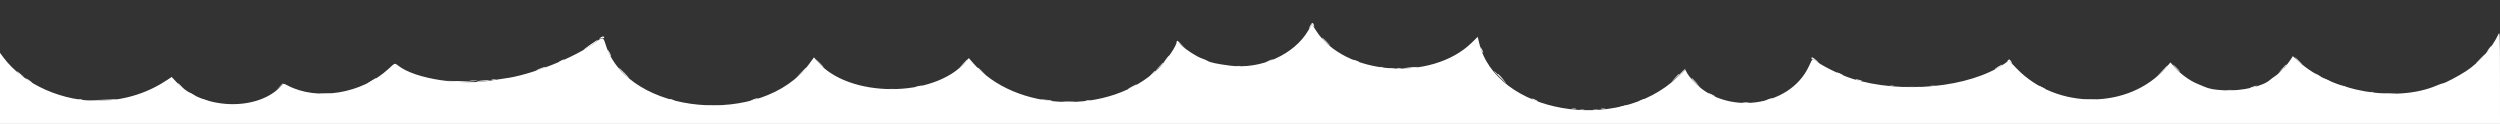 <svg id="svg" version="1.1" xmlns="http://www.w3.org/2000/svg" xmlns:xlink="http://www.w3.org/1999/xlink" width="400" height="19.841" viewBox="0, 0, 400,19.841"><rect x="0" y="0" width="400" height="19.841" fill="#333333" stroke="none"/><g id="svgg"><path id="path0" d="M209.331 4.864 C 207.089 8.735,201.717 11.147,196.774 10.500 C 194.784 10.240,193.627 9.997,193.250 9.760 C 193.067 9.645,192.641 9.460,192.304 9.350 C 191.506 9.088,189.750 7.961,188.965 7.206 L 188.346 6.611 188.185 7.036 C 187.832 7.963,186.444 9.889,185.377 10.932 C 177.636 18.495,162.485 18.018,155.617 9.994 L 155.015 9.290 154.572 9.817 C 149.566 15.766,135.638 15.729,130.713 9.753 L 130.236 9.175 129.494 10.193 C 122.035 20.437,100.454 18.432,96.914 7.167 C 96.508 5.875,96.483 5.869,95.267 6.772 C 91.970 9.219,84.752 12.081,80.667 12.560 C 80.254 12.608,79.467 12.729,78.917 12.828 C 73.783 13.753,66.418 12.629,63.723 10.509 C 63.153 10.060,63.216 10.040,62.177 11.005 C 57.876 15.002,50.720 16.174,45.982 13.658 C 45.383 13.340,45.379 13.340,45.065 13.689 C 41.299 17.873,32.410 17.597,28.267 13.167 L 27.466 12.311 26.858 12.721 C 23.746 14.820,20.194 15.968,16.333 16.123 C 10.144 16.372,3.735 13.533,0.478 9.100 L -0.000 8.450 -0.000 14.142 L 0.000 19.833 200.000 19.833 L 400.000 19.833 399.996 12.375 C 399.993 5.023,399.988 4.926,399.689 5.583 C 398.753 7.637,396.604 10.068,394.555 11.391 C 393.315 12.192,391.149 13.333,390.869 13.333 C 390.773 13.333,390.340 13.485,389.907 13.671 C 383.400 16.460,373.076 14.672,367.789 9.840 L 366.852 8.983 366.557 9.450 C 365.976 10.369,364.817 11.633,364.123 12.104 C 363.734 12.368,363.329 12.666,363.222 12.766 C 362.138 13.784,358.739 14.580,356.015 14.455 C 354.260 14.374,353.559 14.246,352.583 13.830 C 352.400 13.752,351.892 13.537,351.453 13.351 C 350.319 12.872,348.871 11.811,348.012 10.831 L 347.274 9.990 346.515 10.857 C 340.663 17.547,329.076 17.604,322.678 10.976 L 321.440 9.692 320.714 10.191 C 315.119 14.041,304.182 15.098,296.250 12.557 C 294.329 11.941,291.215 10.381,290.357 9.604 C 290.030 9.308,290.014 9.325,289.426 10.597 C 286.343 17.271,275.924 18.565,270.857 12.904 C 270.465 12.466,270.033 11.891,269.895 11.626 L 269.646 11.143 268.347 12.383 C 258.771 21.532,239.278 18.108,236.653 6.817 L 236.437 5.888 235.514 6.796 C 229.062 13.146,215.102 12.071,210.552 4.874 L 209.911 3.861 209.331 4.864 " stroke="none" fill="#FFFFFF" fill-rule="evenodd"></path><path id="path1" d="M0.000 4.093 L 0.000 8.186 0.542 8.880 C 6.439 16.435,18.282 18.229,26.367 12.792 L 27.483 12.041 28.203 12.834 C 30.006 14.822,31.627 15.678,34.833 16.338 C 36.795 16.741,37.039 16.741,39.000 16.338 C 41.664 15.790,42.508 15.418,44.461 13.933 C 45.428 13.198,45.511 13.166,45.869 13.398 C 50.014 16.077,57.969 14.762,62.194 10.697 L 63.137 9.790 63.658 10.161 C 64.591 10.825,66.010 11.514,67.142 11.853 C 67.751 12.036,68.362 12.228,68.500 12.281 C 68.637 12.334,68.900 12.399,69.083 12.426 C 75.805 13.397,81.649 12.682,88.583 10.040 C 89.408 9.726,90.209 9.403,90.363 9.324 C 93.440 7.731,95.060 6.742,96.040 5.854 C 96.291 5.627,96.518 5.473,96.545 5.512 C 96.571 5.551,96.778 6.141,97.005 6.822 C 98.491 11.290,103.009 14.921,108.521 16.078 C 109.197 16.220,110.087 16.407,110.500 16.495 C 117.227 17.925,126.386 14.675,129.589 9.721 L 130.146 8.860 131.365 10.059 C 134.737 13.376,140.617 14.846,146.437 13.825 C 147.545 13.630,150.620 12.568,151.000 12.249 C 151.137 12.133,151.556 11.885,151.929 11.698 C 152.303 11.510,153.184 10.819,153.887 10.162 C 154.591 9.505,155.167 9.035,155.167 9.119 C 155.167 9.274,157.163 11.361,157.795 11.865 C 164.230 17.006,174.865 17.551,182.250 13.118 C 184.723 11.633,186.805 9.449,187.802 7.292 C 188.207 6.415,188.489 6.313,188.950 6.875 C 193.637 12.582,206.207 10.997,209.378 4.298 C 209.721 3.574,210.167 3.234,210.167 3.697 C 210.167 4.128,211.610 6.071,212.612 6.989 C 218.425 12.316,230.582 11.945,235.789 6.281 L 236.495 5.513 236.759 6.465 C 240.002 18.139,258.943 21.522,268.329 12.105 L 269.574 10.855 270.094 11.587 C 274.842 18.264,285.207 17.833,289.133 10.794 C 289.427 10.268,289.668 9.743,289.669 9.628 C 289.677 8.988,289.972 8.941,290.611 9.476 C 291.544 10.258,291.492 10.224,292.753 10.881 C 296.986 13.084,303.057 14.160,308.617 13.691 C 310.560 13.527,315.400 12.610,315.750 12.340 C 315.842 12.269,316.329 12.079,316.833 11.918 C 317.966 11.557,319.501 10.780,320.522 10.051 C 321.513 9.344,321.424 9.322,322.533 10.562 C 328.612 17.360,341.114 17.374,346.500 10.589 C 347.235 9.662,347.051 9.616,348.612 11.125 C 353.566 15.915,362.640 15.163,366.164 9.671 C 366.816 8.655,366.753 8.658,367.763 9.595 C 368.214 10.013,369.108 10.700,369.750 11.120 C 370.392 11.541,371.104 12.011,371.333 12.165 C 371.563 12.320,372.187 12.610,372.722 12.809 C 373.256 13.009,373.894 13.275,374.139 13.402 C 375.815 14.267,381.497 14.988,384.250 14.686 C 393.522 13.667,400.000 8.541,400.000 2.222 L 400.000 0.000 200.000 0.000 L 0.000 0.000 0.000 4.093 " stroke="none" fill="transparent" fill-rule="evenodd"></path><path id="path2" d="M209.580 4.208 C 209.348 4.687,209.347 4.712,209.575 4.426 C 209.717 4.249,209.833 4.028,209.833 3.936 C 209.833 3.845,209.942 3.915,210.075 4.093 C 210.308 4.406,210.314 4.404,210.222 4.042 C 210.091 3.520,209.887 3.573,209.580 4.208 M95.979 6.125 C 95.773 6.388,95.778 6.395,96.034 6.194 C 96.191 6.072,96.397 6.020,96.493 6.079 C 96.588 6.138,96.667 6.107,96.667 6.010 C 96.667 5.731,96.230 5.804,95.979 6.125 M211.500 6.219 C 211.500 6.248,211.744 6.491,212.042 6.760 L 212.583 7.250 212.094 6.708 C 211.638 6.203,211.500 6.090,211.500 6.219 M94.464 7.137 C 93.849 7.557,93.374 7.930,93.410 7.965 C 93.490 8.045,95.441 6.731,95.583 6.501 C 95.721 6.277,95.742 6.265,94.464 7.137 M188.233 6.708 C 188.167 6.823,188.177 6.859,188.254 6.788 C 188.332 6.718,188.700 6.943,189.073 7.288 L 189.750 7.917 189.091 7.208 C 188.342 6.403,188.392 6.432,188.233 6.708 M398.166 7.875 C 397.921 8.210,397.881 8.327,398.061 8.180 C 398.334 7.958,398.747 7.333,398.621 7.333 C 398.589 7.333,398.384 7.577,398.166 7.875 M236.845 7.583 C 236.845 7.675,236.952 7.938,237.083 8.167 C 237.214 8.396,237.322 8.508,237.322 8.417 C 237.322 8.325,237.214 8.063,237.083 7.833 C 236.952 7.604,236.845 7.492,236.845 7.583 M97.417 8.500 C 97.559 8.775,97.713 9.000,97.759 9.000 C 97.804 9.000,97.726 8.775,97.583 8.500 C 97.441 8.225,97.287 8.000,97.241 8.000 C 97.196 8.000,97.274 8.225,97.417 8.500 M396.833 9.417 C 396.428 9.829,396.135 10.167,396.181 10.167 C 396.226 10.167,396.595 9.829,397.000 9.417 C 397.405 9.004,397.699 8.667,397.653 8.667 C 397.607 8.667,397.238 9.004,396.833 9.417 M186.573 9.445 C 186.316 9.782,186.191 10.004,186.295 9.940 C 186.509 9.808,187.230 8.833,187.114 8.833 C 187.073 8.833,186.830 9.109,186.573 9.445 M289.833 9.343 C 289.833 9.440,289.900 9.479,289.981 9.428 C 290.062 9.378,290.225 9.453,290.342 9.594 C 290.460 9.736,290.712 9.931,290.903 10.027 C 291.094 10.124,290.987 9.973,290.667 9.692 C 290.046 9.147,289.833 9.058,289.833 9.343 M367.667 9.750 C 367.978 10.071,368.270 10.333,368.315 10.333 C 368.361 10.333,368.144 10.071,367.833 9.750 C 367.522 9.429,367.230 9.167,367.185 9.167 C 367.139 9.167,367.356 9.429,367.667 9.750 M89.667 9.750 C 89.438 9.881,89.325 9.988,89.417 9.988 C 89.508 9.988,89.771 9.881,90.000 9.750 C 90.229 9.619,90.342 9.512,90.250 9.512 C 90.158 9.512,89.896 9.619,89.667 9.750 M131.083 10.167 C 131.441 10.533,131.772 10.833,131.818 10.833 C 131.863 10.833,131.608 10.533,131.250 10.167 C 130.892 9.800,130.562 9.500,130.516 9.500 C 130.470 9.500,130.725 9.800,131.083 10.167 M154.075 10.208 L 153.417 10.917 154.125 10.258 C 154.784 9.645,154.910 9.500,154.784 9.500 C 154.757 9.500,154.438 9.819,154.075 10.208 M202.917 9.756 C 202.500 9.957,202.486 9.980,202.833 9.895 C 203.306 9.779,203.836 9.509,203.583 9.513 C 203.492 9.514,203.192 9.623,202.917 9.756 M216.500 9.596 C 216.500 9.709,217.366 10.023,217.448 9.941 C 217.486 9.903,217.288 9.792,217.009 9.695 C 216.729 9.597,216.500 9.553,216.500 9.596 M321.153 9.792 C 320.966 10.039,320.968 10.052,321.164 9.877 C 321.350 9.712,321.460 9.728,321.721 9.961 C 322.038 10.242,322.041 10.239,321.817 9.875 C 321.540 9.424,321.441 9.411,321.153 9.792 M319.708 10.665 C 319.410 10.846,319.167 11.031,319.167 11.075 C 319.167 11.119,319.429 11.001,319.750 10.811 C 320.071 10.622,320.333 10.437,320.333 10.400 C 320.333 10.294,320.281 10.316,319.708 10.665 M197.792 10.618 C 197.998 10.657,198.335 10.657,198.542 10.618 C 198.748 10.578,198.579 10.545,198.167 10.545 C 197.754 10.545,197.585 10.578,197.792 10.618 M345.910 11.375 L 345.083 12.250 345.958 11.423 C 346.440 10.968,346.833 10.574,346.833 10.548 C 346.833 10.424,346.679 10.562,345.910 11.375 M86.333 11.000 C 85.339 11.417,85.685 11.423,86.750 11.008 C 87.208 10.829,87.471 10.683,87.333 10.684 C 87.196 10.685,86.746 10.827,86.333 11.000 M220.708 10.782 C 220.869 10.823,221.131 10.823,221.292 10.782 C 221.452 10.740,221.321 10.705,221.000 10.705 C 220.679 10.705,220.548 10.740,220.708 10.782 M225.167 10.833 C 224.250 10.946,224.250 10.946,225.000 10.960 C 225.412 10.969,226.088 10.915,226.500 10.842 C 227.477 10.668,226.564 10.662,225.167 10.833 M99.750 11.667 C 100.201 12.125,100.608 12.500,100.654 12.500 C 100.700 12.500,100.368 12.125,99.917 11.667 C 99.465 11.208,99.058 10.833,99.013 10.833 C 98.967 10.833,99.299 11.208,99.750 11.667 M128.077 11.708 L 127.250 12.583 128.125 11.756 C 128.938 10.988,129.076 10.833,128.952 10.833 C 128.926 10.833,128.532 11.227,128.077 11.708 M156.350 10.875 C 156.389 10.898,156.758 11.217,157.169 11.583 L 157.917 12.250 157.258 11.542 C 156.895 11.152,156.527 10.833,156.438 10.833 C 156.350 10.833,156.310 10.852,156.350 10.875 M222.211 10.953 C 222.464 10.991,222.839 10.990,223.044 10.951 C 223.249 10.911,223.042 10.880,222.583 10.881 C 222.125 10.882,221.957 10.915,222.211 10.953 M364.906 11.375 L 364.417 11.917 364.958 11.427 C 365.463 10.971,365.577 10.833,365.448 10.833 C 365.419 10.833,365.175 11.077,364.906 11.375 M268.412 12.208 L 267.250 13.417 268.458 12.254 C 269.581 11.175,269.743 11.000,269.621 11.000 C 269.595 11.000,269.051 11.544,268.412 12.208 M2.916 11.640 C 3.098 11.855,3.397 12.108,3.581 12.203 C 3.935 12.384,3.884 12.328,3.085 11.664 C 2.603 11.265,2.597 11.264,2.916 11.640 M184.240 11.875 L 183.750 12.417 184.292 11.927 C 184.797 11.471,184.910 11.333,184.781 11.333 C 184.752 11.333,184.509 11.577,184.240 11.875 M239.917 12.333 C 240.461 12.883,240.944 13.333,240.990 13.333 C 241.035 13.333,240.628 12.883,240.083 12.333 C 239.539 11.783,239.056 11.333,239.010 11.333 C 238.965 11.333,239.372 11.783,239.917 12.333 M293.906 11.649 C 293.957 11.732,294.242 11.885,294.538 11.988 C 295.162 12.206,294.973 11.991,294.281 11.697 C 294.023 11.587,293.854 11.566,293.906 11.649 M370.667 11.985 C 370.896 12.173,371.158 12.326,371.250 12.327 C 371.428 12.328,371.127 12.098,370.583 11.817 C 370.362 11.702,370.390 11.759,370.667 11.985 M4.167 12.561 C 4.167 12.606,4.392 12.804,4.667 13.000 C 4.942 13.196,5.167 13.319,5.167 13.273 C 5.167 13.227,4.942 13.029,4.667 12.833 C 4.392 12.638,4.167 12.515,4.167 12.561 M59.417 12.921 C 59.050 13.147,58.816 13.332,58.897 13.332 C 59.068 13.333,60.167 12.673,60.167 12.570 C 60.167 12.464,60.134 12.479,59.417 12.921 M371.833 12.582 C 371.833 12.696,372.854 13.202,372.930 13.125 C 372.966 13.089,372.734 12.935,372.415 12.783 C 372.095 12.630,371.833 12.540,371.833 12.582 M78.708 12.782 C 78.869 12.823,79.131 12.823,79.292 12.782 C 79.452 12.740,79.321 12.705,79.000 12.705 C 78.679 12.705,78.548 12.740,78.708 12.782 M271.250 13.333 C 271.608 13.700,271.938 14.000,271.984 14.000 C 272.030 14.000,271.775 13.700,271.417 13.333 C 271.059 12.967,270.728 12.667,270.682 12.667 C 270.637 12.667,270.892 12.967,271.250 13.333 M297.083 12.833 C 297.267 12.912,297.567 12.974,297.750 12.972 C 298.018 12.968,298.002 12.941,297.667 12.833 C 297.097 12.651,296.659 12.651,297.083 12.833 M71.500 13.009 C 72.438 13.137,75.945 13.215,75.819 13.106 C 75.781 13.073,74.587 13.010,73.167 12.966 C 71.708 12.920,70.982 12.939,71.500 13.009 M76.333 12.999 C 76.091 13.076,76.405 13.094,77.083 13.042 C 77.725 12.993,78.281 12.926,78.319 12.893 C 78.454 12.777,76.745 12.868,76.333 12.999 M28.500 13.385 C 28.500 13.414,28.744 13.658,29.042 13.927 L 29.583 14.417 29.094 13.875 C 28.638 13.370,28.500 13.257,28.500 13.385 M44.740 13.875 L 44.250 14.417 44.792 13.927 C 45.297 13.471,45.410 13.333,45.281 13.333 C 45.252 13.333,45.009 13.577,44.740 13.875 M181.125 13.845 C 180.781 14.026,180.500 14.212,180.500 14.257 C 180.500 14.303,180.800 14.187,181.167 14.000 C 181.533 13.813,181.833 13.624,181.833 13.580 C 181.833 13.471,181.832 13.471,181.125 13.845 M146.750 13.833 C 146.289 13.951,146.282 13.962,146.667 13.978 C 146.896 13.987,147.196 13.922,147.333 13.833 C 147.617 13.650,147.470 13.650,146.750 13.833 M302.375 13.782 C 302.535 13.823,302.798 13.823,302.958 13.782 C 303.119 13.740,302.987 13.705,302.667 13.705 C 302.346 13.705,302.215 13.740,302.375 13.782 M308.960 13.785 C 309.168 13.824,309.468 13.823,309.627 13.781 C 309.786 13.739,309.617 13.707,309.250 13.709 C 308.883 13.711,308.753 13.745,308.960 13.785 M326.167 13.748 C 326.167 13.862,327.187 14.368,327.263 14.292 C 327.300 14.256,327.068 14.102,326.748 13.949 C 326.428 13.797,326.167 13.706,326.167 13.748 M360.333 13.917 C 360.012 14.040,359.863 14.144,360.000 14.146 C 360.137 14.149,360.475 14.049,360.750 13.923 C 361.394 13.628,361.094 13.624,360.333 13.917 M374.833 13.805 C 374.971 13.890,375.271 14.010,375.500 14.071 C 375.790 14.149,375.840 14.135,375.667 14.028 C 375.529 13.943,375.229 13.824,375.000 13.762 C 374.710 13.685,374.660 13.698,374.833 13.805 M304.716 13.957 C 305.431 13.989,306.556 13.988,307.216 13.957 C 307.876 13.925,307.292 13.900,305.917 13.900 C 304.542 13.900,304.001 13.926,304.716 13.957 M30.251 14.834 C 30.362 15.015,31.333 15.556,31.333 15.437 C 31.333 15.398,31.066 15.209,30.740 15.016 C 30.414 14.824,30.193 14.742,30.251 14.834 M379.208 14.782 C 379.369 14.823,379.631 14.823,379.792 14.782 C 379.952 14.740,379.821 14.705,379.500 14.705 C 379.179 14.705,379.048 14.740,379.208 14.782 M51.297 14.956 C 51.782 14.990,52.532 14.990,52.964 14.956 C 53.396 14.921,53.000 14.894,52.083 14.894 C 51.167 14.895,50.813 14.923,51.297 14.956 M273.333 14.915 C 273.333 15.029,274.354 15.535,274.430 15.459 C 274.466 15.423,274.234 15.268,273.915 15.116 C 273.595 14.963,273.333 14.873,273.333 14.915 M381.132 14.957 C 381.708 14.990,382.608 14.989,383.132 14.956 C 383.655 14.923,383.183 14.897,382.083 14.897 C 380.983 14.897,380.555 14.924,381.132 14.957 M120.500 15.917 C 120.179 16.040,120.029 16.144,120.167 16.146 C 120.304 16.149,120.642 16.049,120.917 15.923 C 121.560 15.628,121.261 15.624,120.500 15.917 M245.072 15.816 C 245.124 15.899,245.408 16.052,245.704 16.155 C 246.328 16.372,246.139 16.158,245.448 15.864 C 245.190 15.754,245.021 15.732,245.072 15.816 M282.833 15.917 C 282.512 16.040,282.362 16.144,282.500 16.146 C 282.637 16.149,282.975 16.049,283.250 15.923 C 283.894 15.628,283.594 15.624,282.833 15.917 M12.542 15.948 C 12.702 15.990,12.965 15.990,13.125 15.948 C 13.285 15.906,13.154 15.872,12.833 15.872 C 12.512 15.872,12.381 15.906,12.542 15.948 M15.583 16.000 L 13.417 16.099 15.417 16.120 C 16.517 16.132,17.754 16.082,18.167 16.009 C 19.059 15.850,18.898 15.849,15.583 16.000 M32.500 15.972 C 32.637 16.057,32.938 16.176,33.167 16.238 C 33.456 16.315,33.507 16.302,33.333 16.195 C 33.196 16.110,32.896 15.990,32.667 15.929 C 32.377 15.851,32.326 15.865,32.500 15.972 M107.250 16.000 C 107.433 16.079,107.696 16.143,107.833 16.143 C 107.991 16.143,107.960 16.090,107.750 16.000 C 107.567 15.921,107.304 15.857,107.167 15.857 C 107.009 15.857,107.040 15.910,107.250 16.000 M166.750 15.991 C 167.264 16.131,168.443 16.216,168.319 16.104 C 168.281 16.070,167.800 16.000,167.250 15.949 C 166.592 15.888,166.421 15.902,166.750 15.991 M262.417 16.089 C 262.000 16.290,261.986 16.313,262.333 16.228 C 262.806 16.113,263.336 15.842,263.083 15.846 C 262.992 15.847,262.692 15.957,262.417 16.089 M333.708 15.956 C 334.144 15.990,334.856 15.990,335.292 15.956 C 335.727 15.922,335.371 15.893,334.500 15.893 C 333.629 15.893,333.273 15.922,333.708 15.956 M173.794 16.118 C 174.001 16.158,174.301 16.156,174.460 16.115 C 174.620 16.073,174.450 16.040,174.083 16.042 C 173.717 16.044,173.586 16.078,173.794 16.118 M113.125 16.956 C 113.606 16.990,114.394 16.990,114.875 16.956 C 115.356 16.923,114.962 16.895,114.000 16.895 C 113.037 16.895,112.644 16.923,113.125 16.956 M259.500 17.000 C 259.165 17.107,259.149 17.134,259.417 17.138 C 259.600 17.141,259.900 17.079,260.083 17.000 C 260.508 16.817,260.070 16.817,259.500 17.000 " stroke="none" fill="#FFFFFF" fill-rule="evenodd"></path><path id="path3" d="M185.409 10.708 L 184.750 11.417 185.458 10.758 C 185.848 10.395,186.167 10.077,186.167 10.050 C 186.167 9.923,186.022 10.050,185.409 10.708 M348.167 10.917 C 348.478 11.237,348.770 11.500,348.815 11.500 C 348.861 11.500,348.644 11.237,348.333 10.917 C 348.022 10.596,347.730 10.333,347.685 10.333 C 347.639 10.333,347.856 10.596,348.167 10.917 M365.158 10.958 L 364.583 11.583 365.208 11.009 C 365.790 10.474,365.910 10.333,365.783 10.333 C 365.755 10.333,365.474 10.615,365.158 10.958 M223.542 10.948 C 223.702 10.990,223.965 10.990,224.125 10.948 C 224.285 10.906,224.154 10.872,223.833 10.872 C 223.512 10.872,223.381 10.906,223.542 10.948 M75.295 12.954 C 75.594 12.991,76.044 12.990,76.295 12.952 C 76.545 12.914,76.300 12.884,75.750 12.885 C 75.200 12.886,74.995 12.917,75.295 12.954 M141.875 14.289 C 142.310 14.324,143.023 14.324,143.458 14.289 C 143.894 14.255,143.537 14.227,142.667 14.227 C 141.796 14.227,141.440 14.255,141.875 14.289 M170.131 16.290 C 170.615 16.324,171.365 16.323,171.797 16.289 C 172.230 16.255,171.833 16.227,170.917 16.228 C 170.000 16.228,169.646 16.256,170.131 16.290 " stroke="none" fill="#FFFFFF" fill-rule="evenodd"></path><path id="path4" d="M212.083 6.667 C 212.441 7.033,212.772 7.333,212.818 7.333 C 212.863 7.333,212.608 7.033,212.250 6.667 C 211.892 6.300,211.562 6.000,211.516 6.000 C 211.470 6.000,211.725 6.300,212.083 6.667 M239.667 11.885 C 239.667 11.914,239.910 12.158,240.208 12.427 L 240.750 12.917 240.260 12.375 C 239.804 11.870,239.667 11.757,239.667 11.885 M267.991 12.458 L 267.417 13.083 268.042 12.509 C 268.623 11.974,268.743 11.833,268.616 11.833 C 268.588 11.833,268.307 12.115,267.991 12.458 M270.667 12.552 C 270.667 12.581,270.910 12.825,271.208 13.094 L 271.750 13.583 271.260 13.042 C 270.804 12.537,270.667 12.423,270.667 12.552 M356.292 14.454 C 356.590 14.491,357.077 14.491,357.375 14.454 C 357.673 14.417,357.429 14.387,356.833 14.387 C 356.238 14.387,355.994 14.417,356.292 14.454 M278.875 16.453 C 279.127 16.491,279.540 16.491,279.792 16.453 C 280.044 16.415,279.837 16.383,279.333 16.383 C 278.829 16.383,278.623 16.415,278.875 16.453 M251.542 17.448 C 251.702 17.490,251.965 17.490,252.125 17.448 C 252.285 17.406,252.154 17.372,251.833 17.372 C 251.512 17.372,251.381 17.406,251.542 17.448 M256.208 17.448 C 256.369 17.490,256.631 17.490,256.792 17.448 C 256.952 17.406,256.821 17.372,256.500 17.372 C 256.179 17.372,256.048 17.406,256.208 17.448 M252.875 17.615 C 253.035 17.657,253.298 17.657,253.458 17.615 C 253.619 17.573,253.487 17.539,253.167 17.539 C 252.846 17.539,252.715 17.573,252.875 17.615 M254.960 17.618 C 255.168 17.658,255.468 17.656,255.627 17.615 C 255.786 17.573,255.617 17.540,255.250 17.542 C 254.883 17.544,254.753 17.578,254.960 17.618 " stroke="none" fill="#FFFFFF" fill-rule="evenodd"></path></g></svg>